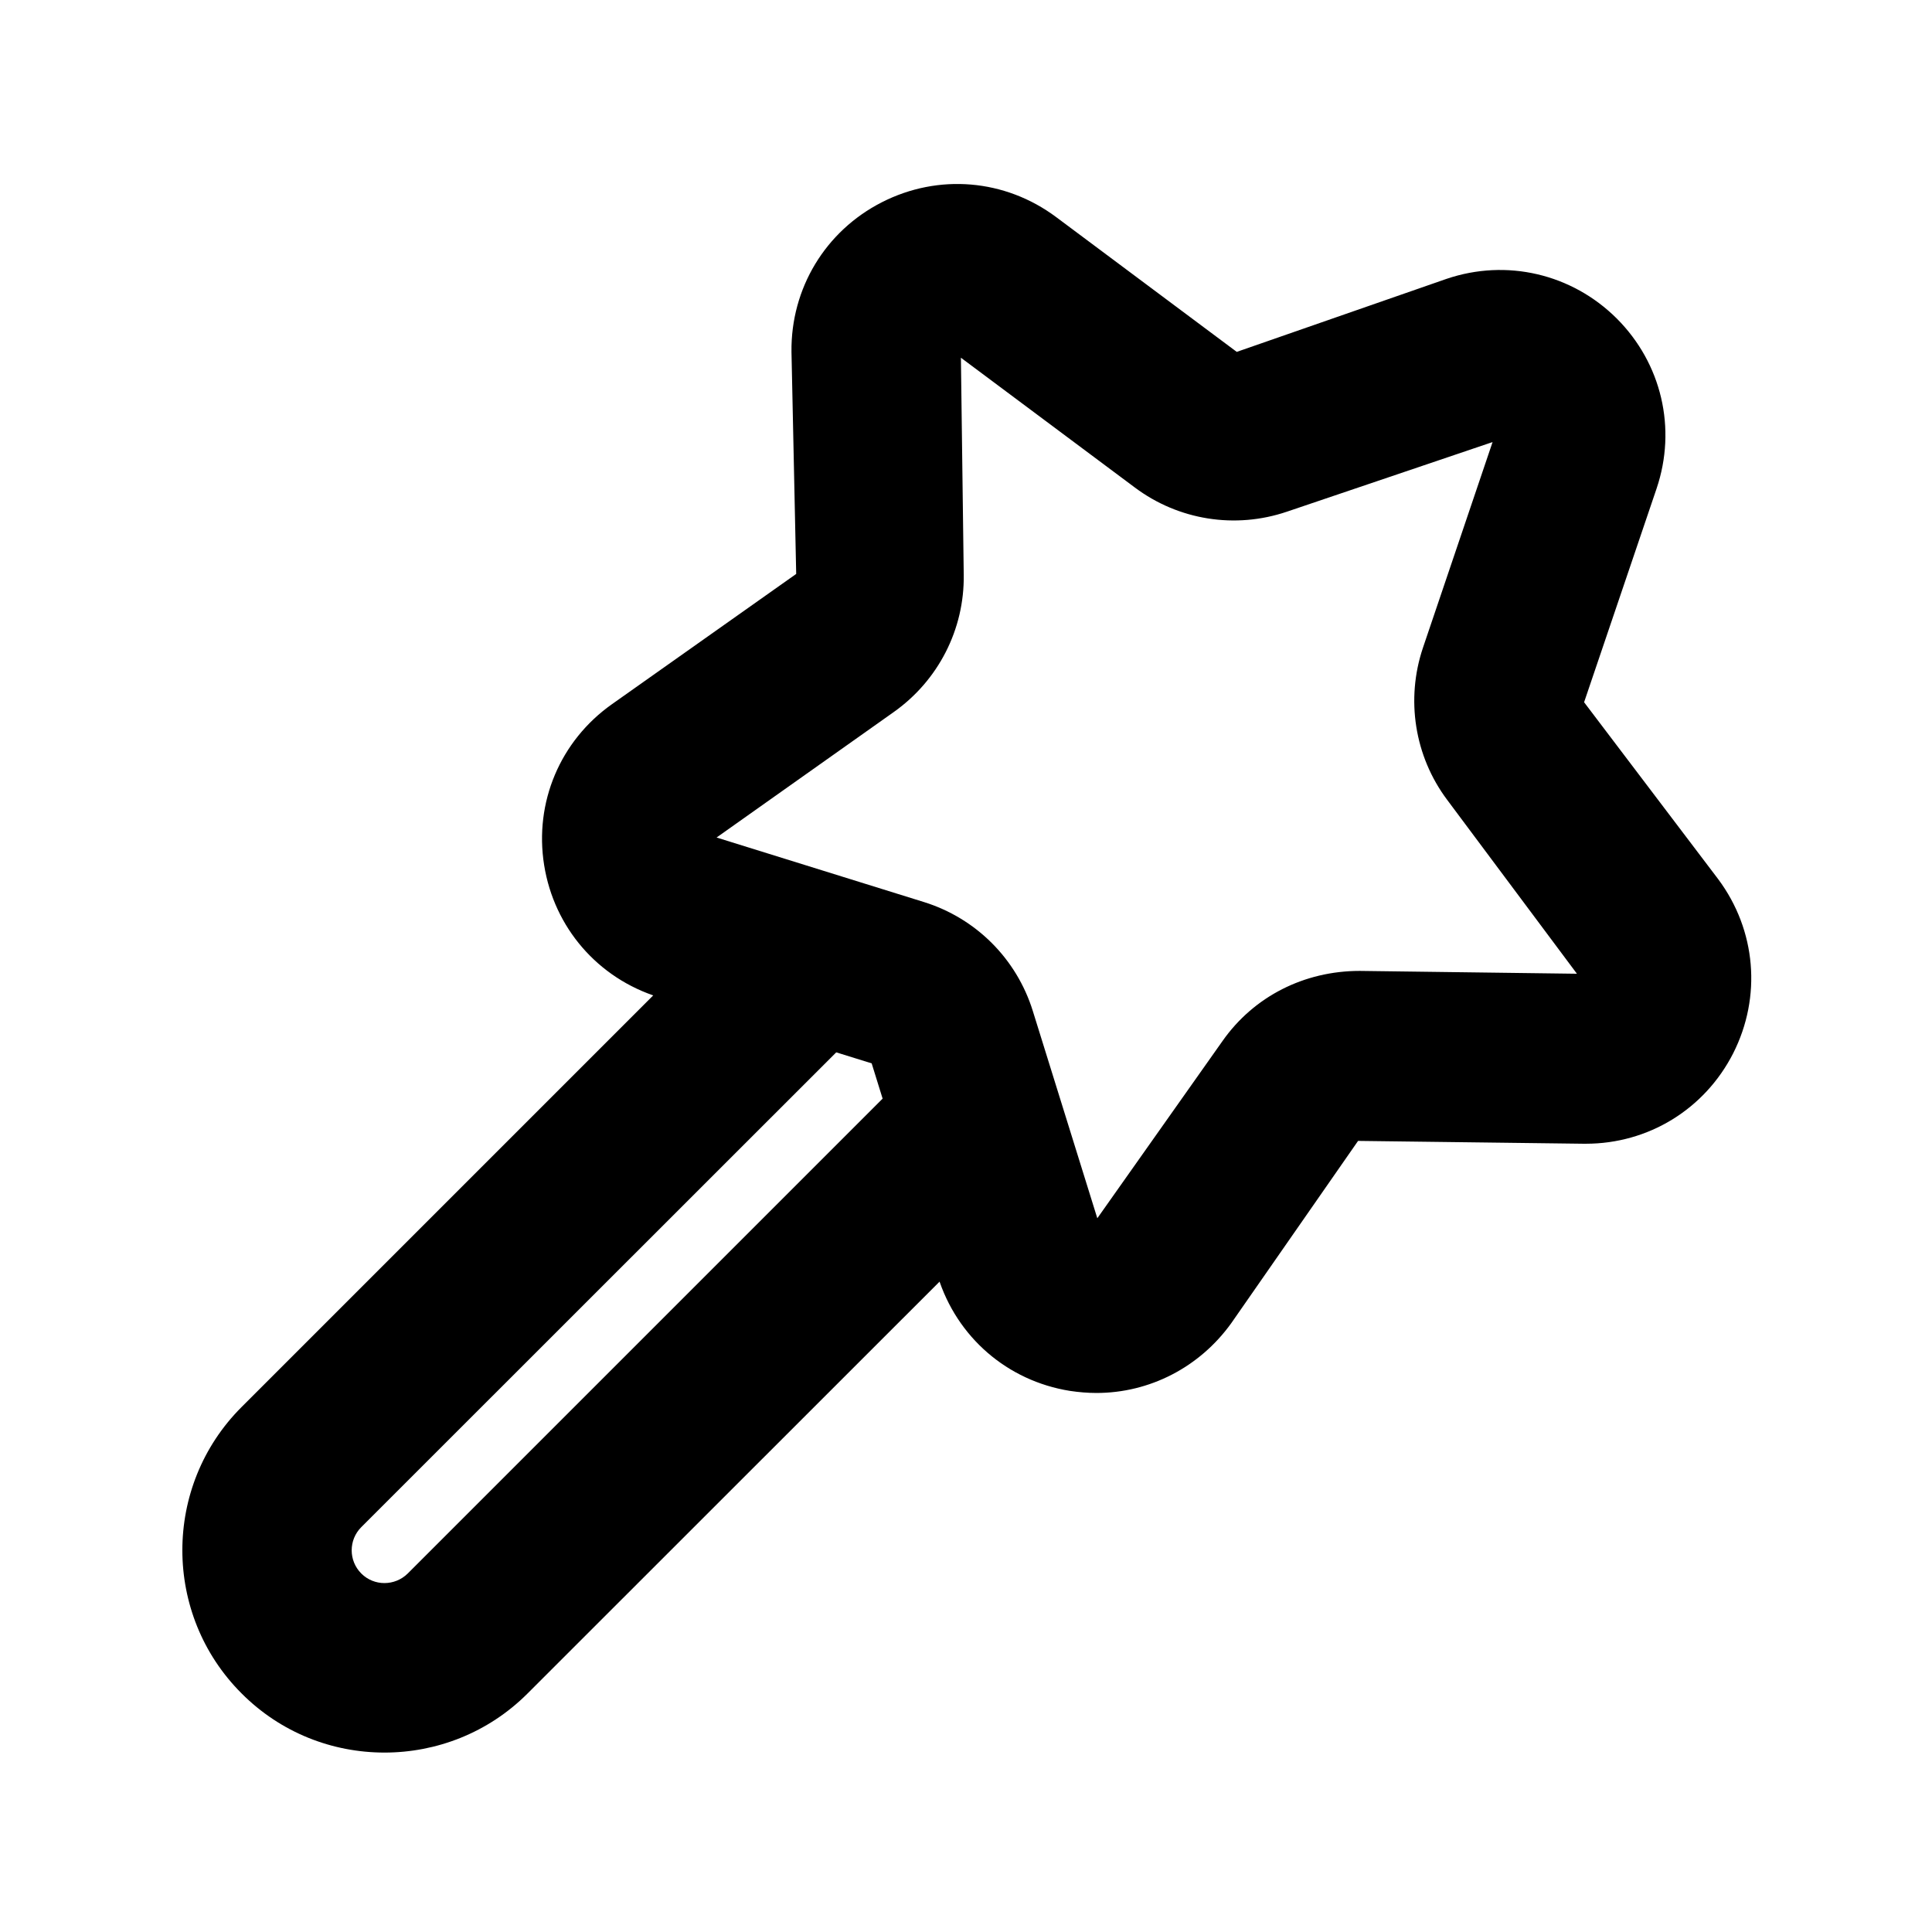 <svg
    viewBox="0 0 1024 1024"
    xmlns="http://www.w3.org/2000/svg"
    width="16"
    height="16"
  >
    <path
      d="M581.1 738.3c-4.6 0-9.3-0.4-14-1.1-33.2-5.3-60-28.5-70-60.6l-35.1-113-113-35.1c-32.1-10-55.3-36.8-60.6-70-5.3-33.2 8.5-65.9 36-85.3l97.6-69-2.5-117.7c-0.4-33.6 17.9-64 47.9-79.3s65.3-12.3 92.3 7.8l95.8 71.5 111.2-38.7c31.8-10.8 66.4-2.7 90.2 21 23.8 23.8 31.9 58.3 21.1 90.2l-38.4 113.2 71.1 93.8c20.1 27 23.1 62.3 7.9 92.3-15.1 29.6-44.9 47.9-78.1 47.9h-1.2l-119.5-1.5-67.2 96.6c-16.9 23.5-43.4 37-71.5 37z m1.8-88.4h0.2-0.2z m-203.1-206l109.9 34.2c27.6 8.6 49.1 30.1 57.7 57.7l34.2 109.9 66.4-94c16.6-23.6 43.3-37.1 72.7-37.1l115.1 1.5-68.8-92.2c-17.3-23.1-22-53.3-12.8-80.6l36.9-109-109 36.9c-27.4 9.3-57.5 4.5-80.6-12.8l-92.2-68.8 1.5 115.1c0.4 28.9-13.5 56-37.1 72.7l-93.9 66.5z"
    ></path>
    <path
      d="M203.8 928.9c-27.5 0-54.9-10.4-75.8-31.4-41.8-41.8-41.8-109.9 0-151.7l267.6-267.6c17.5-17.6 46-17.6 63.6 0 17.6 17.5 17.6 46 0 63.6L191.5 809.4c-6.8 6.8-6.8 17.8 0 24.6 6.8 6.8 17.8 6.7 24.6 0L486 564.1c17.5-17.6 46-17.6 63.6 0 17.6 17.5 17.6 46 0 63.6l-270 269.9c-20.9 20.9-48.4 31.3-75.8 31.3z"
    ></path>
  </svg>